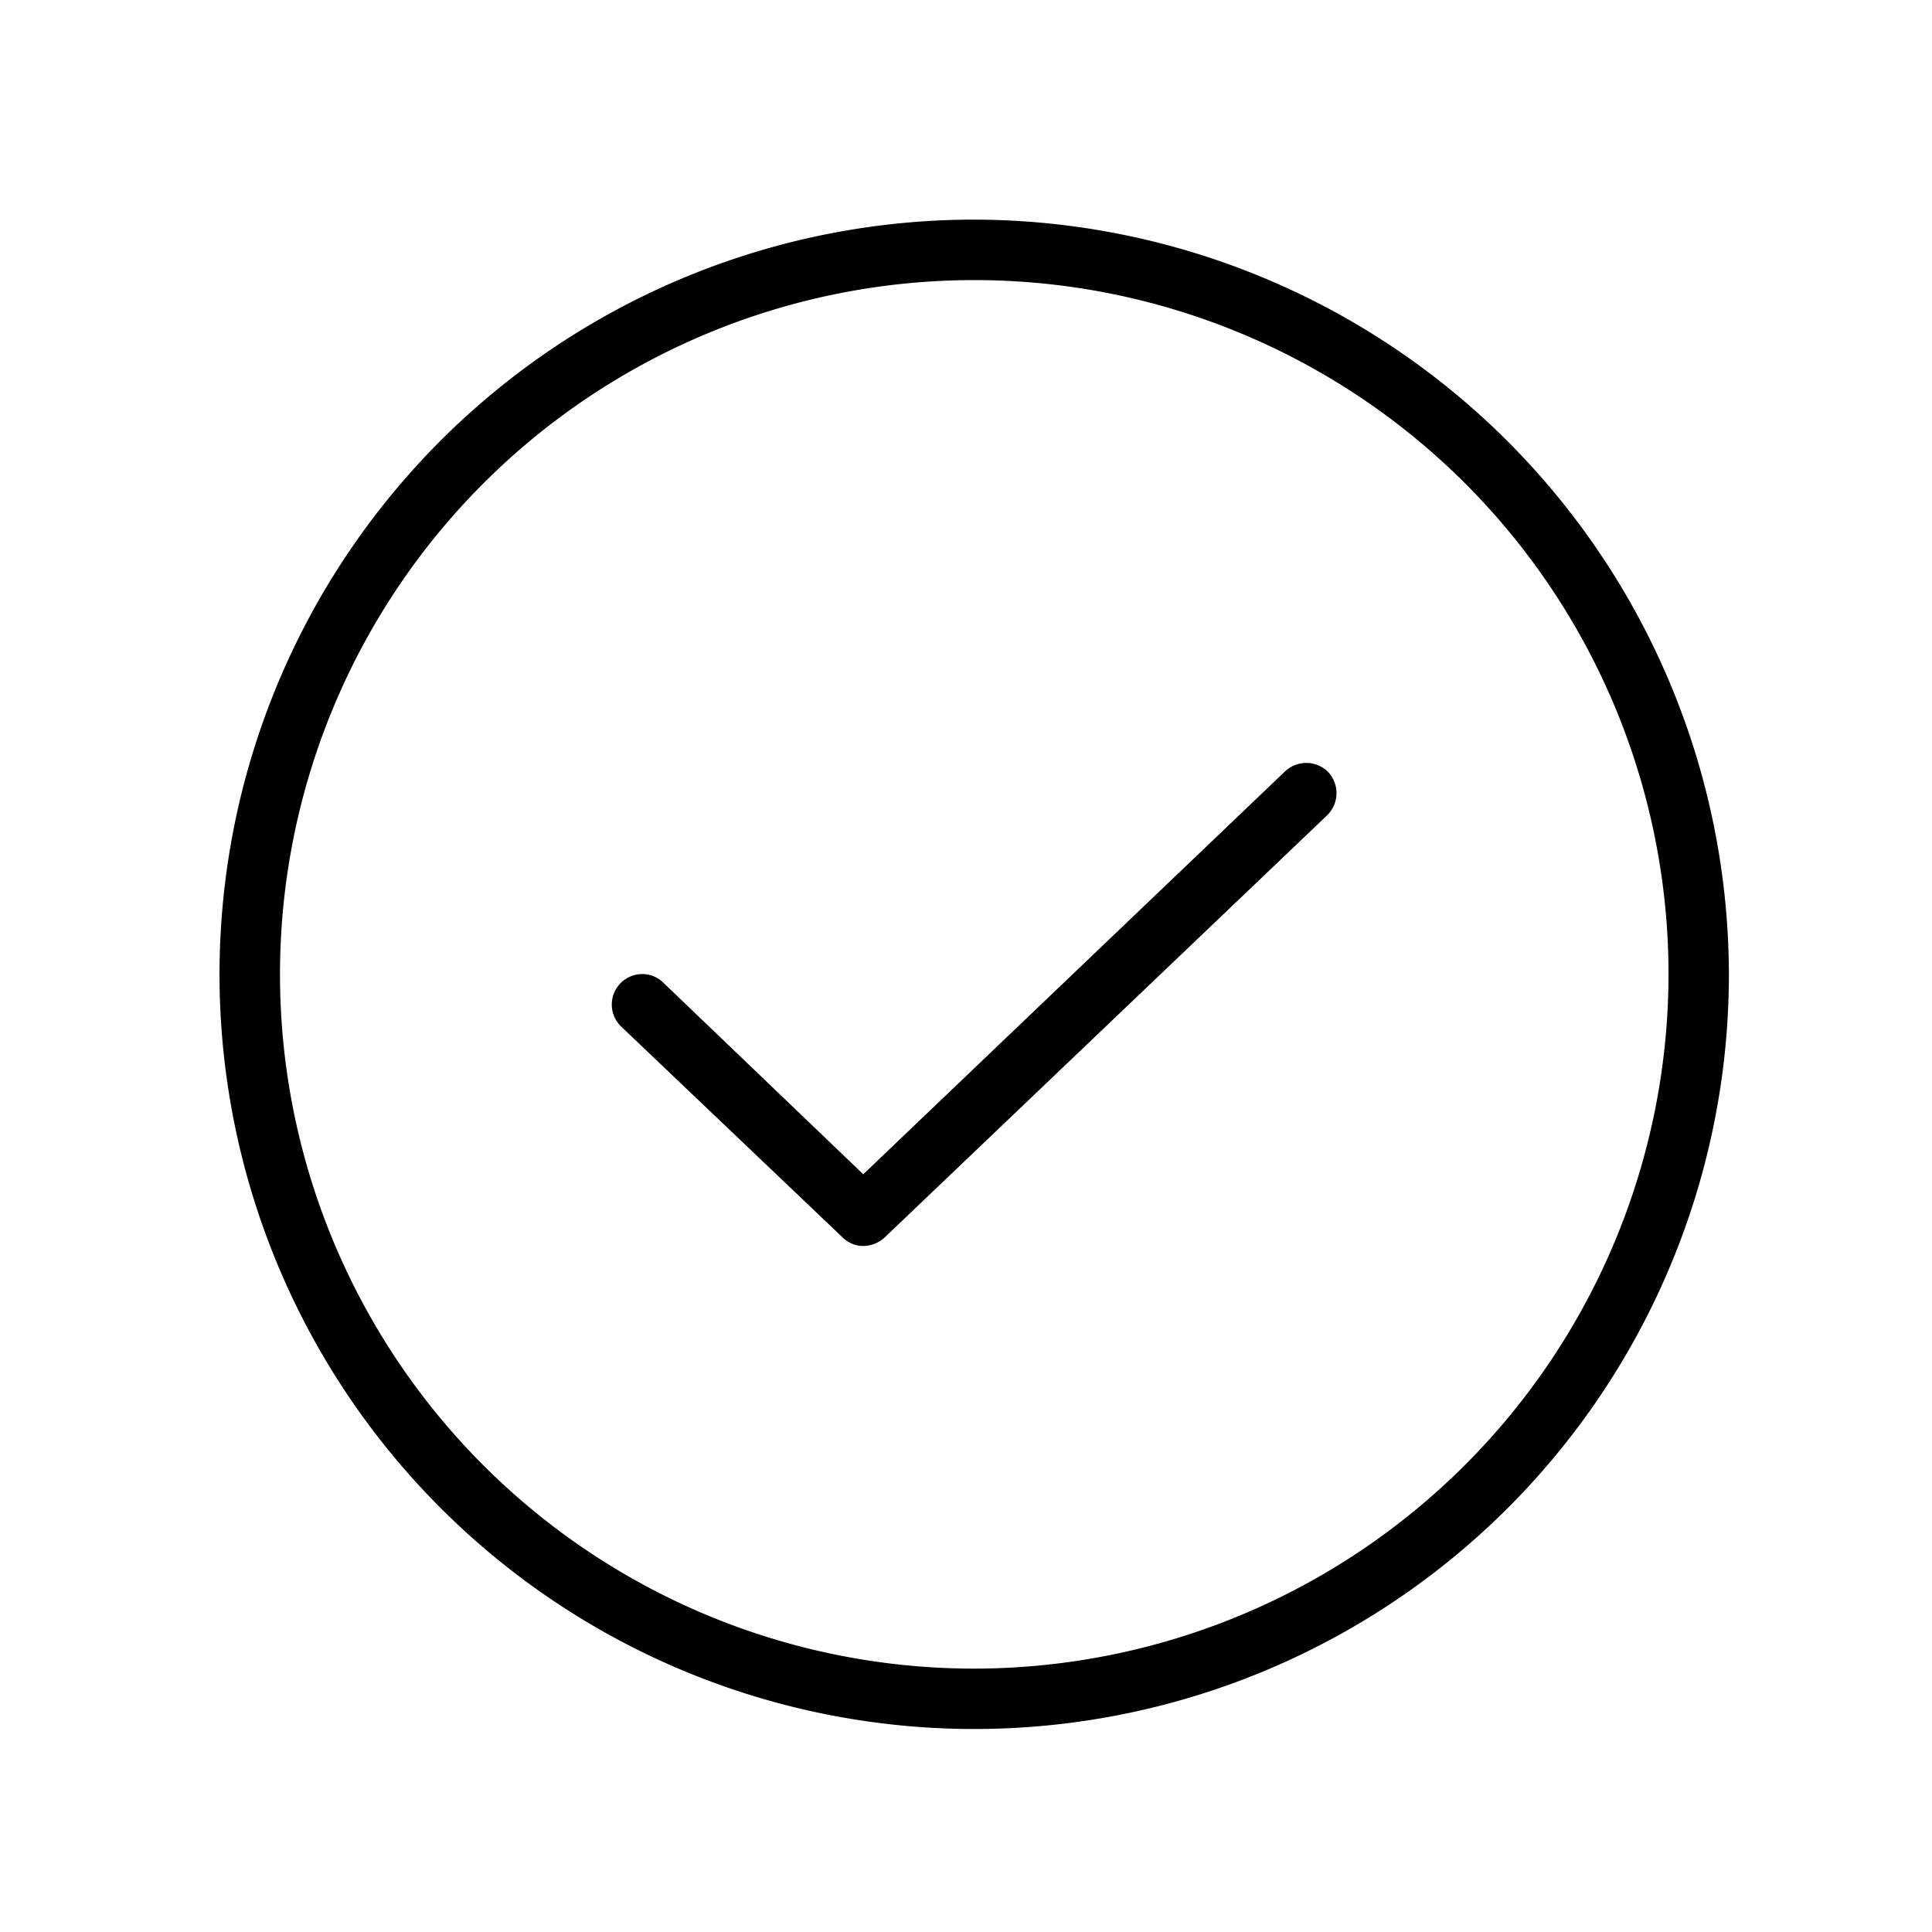 <svg xmlns="http://www.w3.org/2000/svg" width="40" height="40" fill="currentColor"><path d="M27.498 15.984a.64.64 0 0 1-.016.891l-9.171 8.75a.672.672 0 0 1-.438.172.61.61 0 0 1-.422-.172l-4.594-4.375a.631.631 0 0 1 .669-1.04c.077.031.147.076.206.134l4.141 3.968 8.734-8.343a.64.64 0 0 1 .891.015Zm8.297 4.188A15.625 15.625 0 1 1 20.17 4.547a15.656 15.656 0 0 1 15.625 15.625Zm-1.25 0A14.374 14.374 0 1 0 20.17 34.547a14.391 14.391 0 0 0 14.375-14.375Z"/></svg>